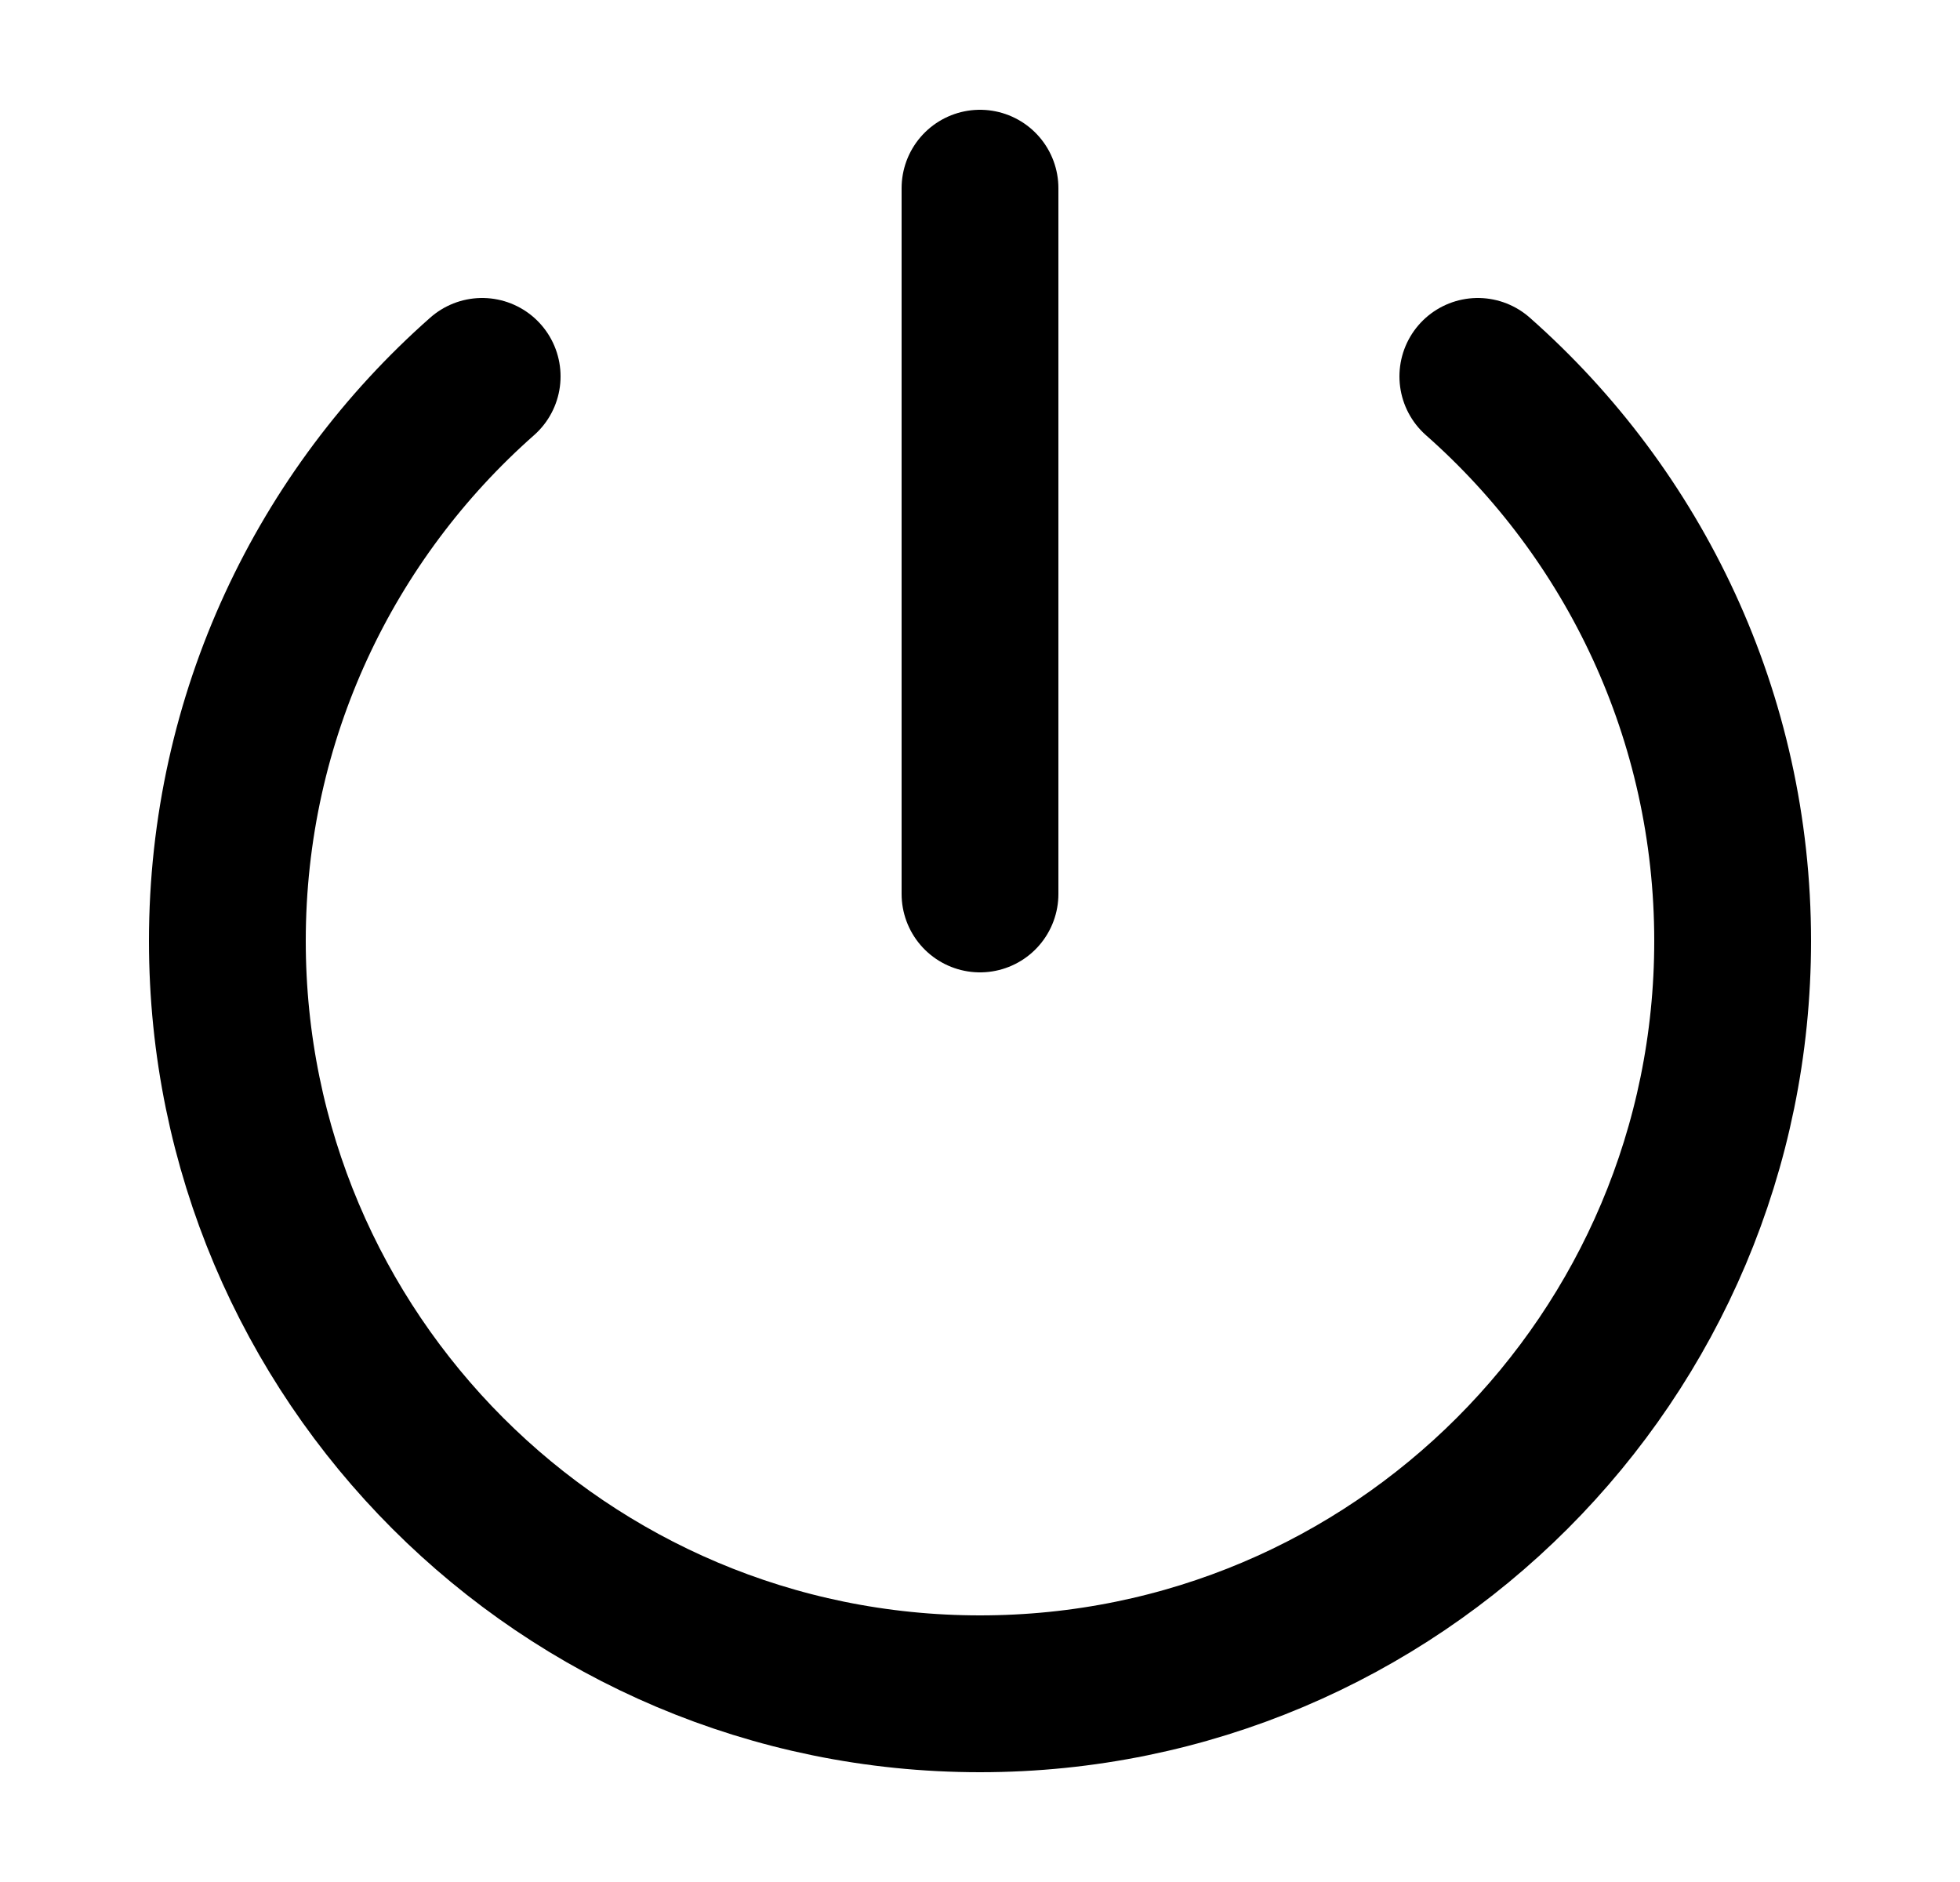 <svg width="25" height="24" viewBox="0 0 25 24" fill="none" xmlns="http://www.w3.org/2000/svg">
<path d="M12.5 11.4V2.4M6.15 4.8C4.157 6.559 2.9 9.133 2.9 12C2.9 17.302 7.198 21.6 12.5 21.6C17.802 21.6 22.1 17.302 22.1 12C22.1 9.133 20.843 6.559 18.85 4.8" stroke="black" stroke-width="2" stroke-linecap="round" stroke-linejoin="round"/>
</svg>
